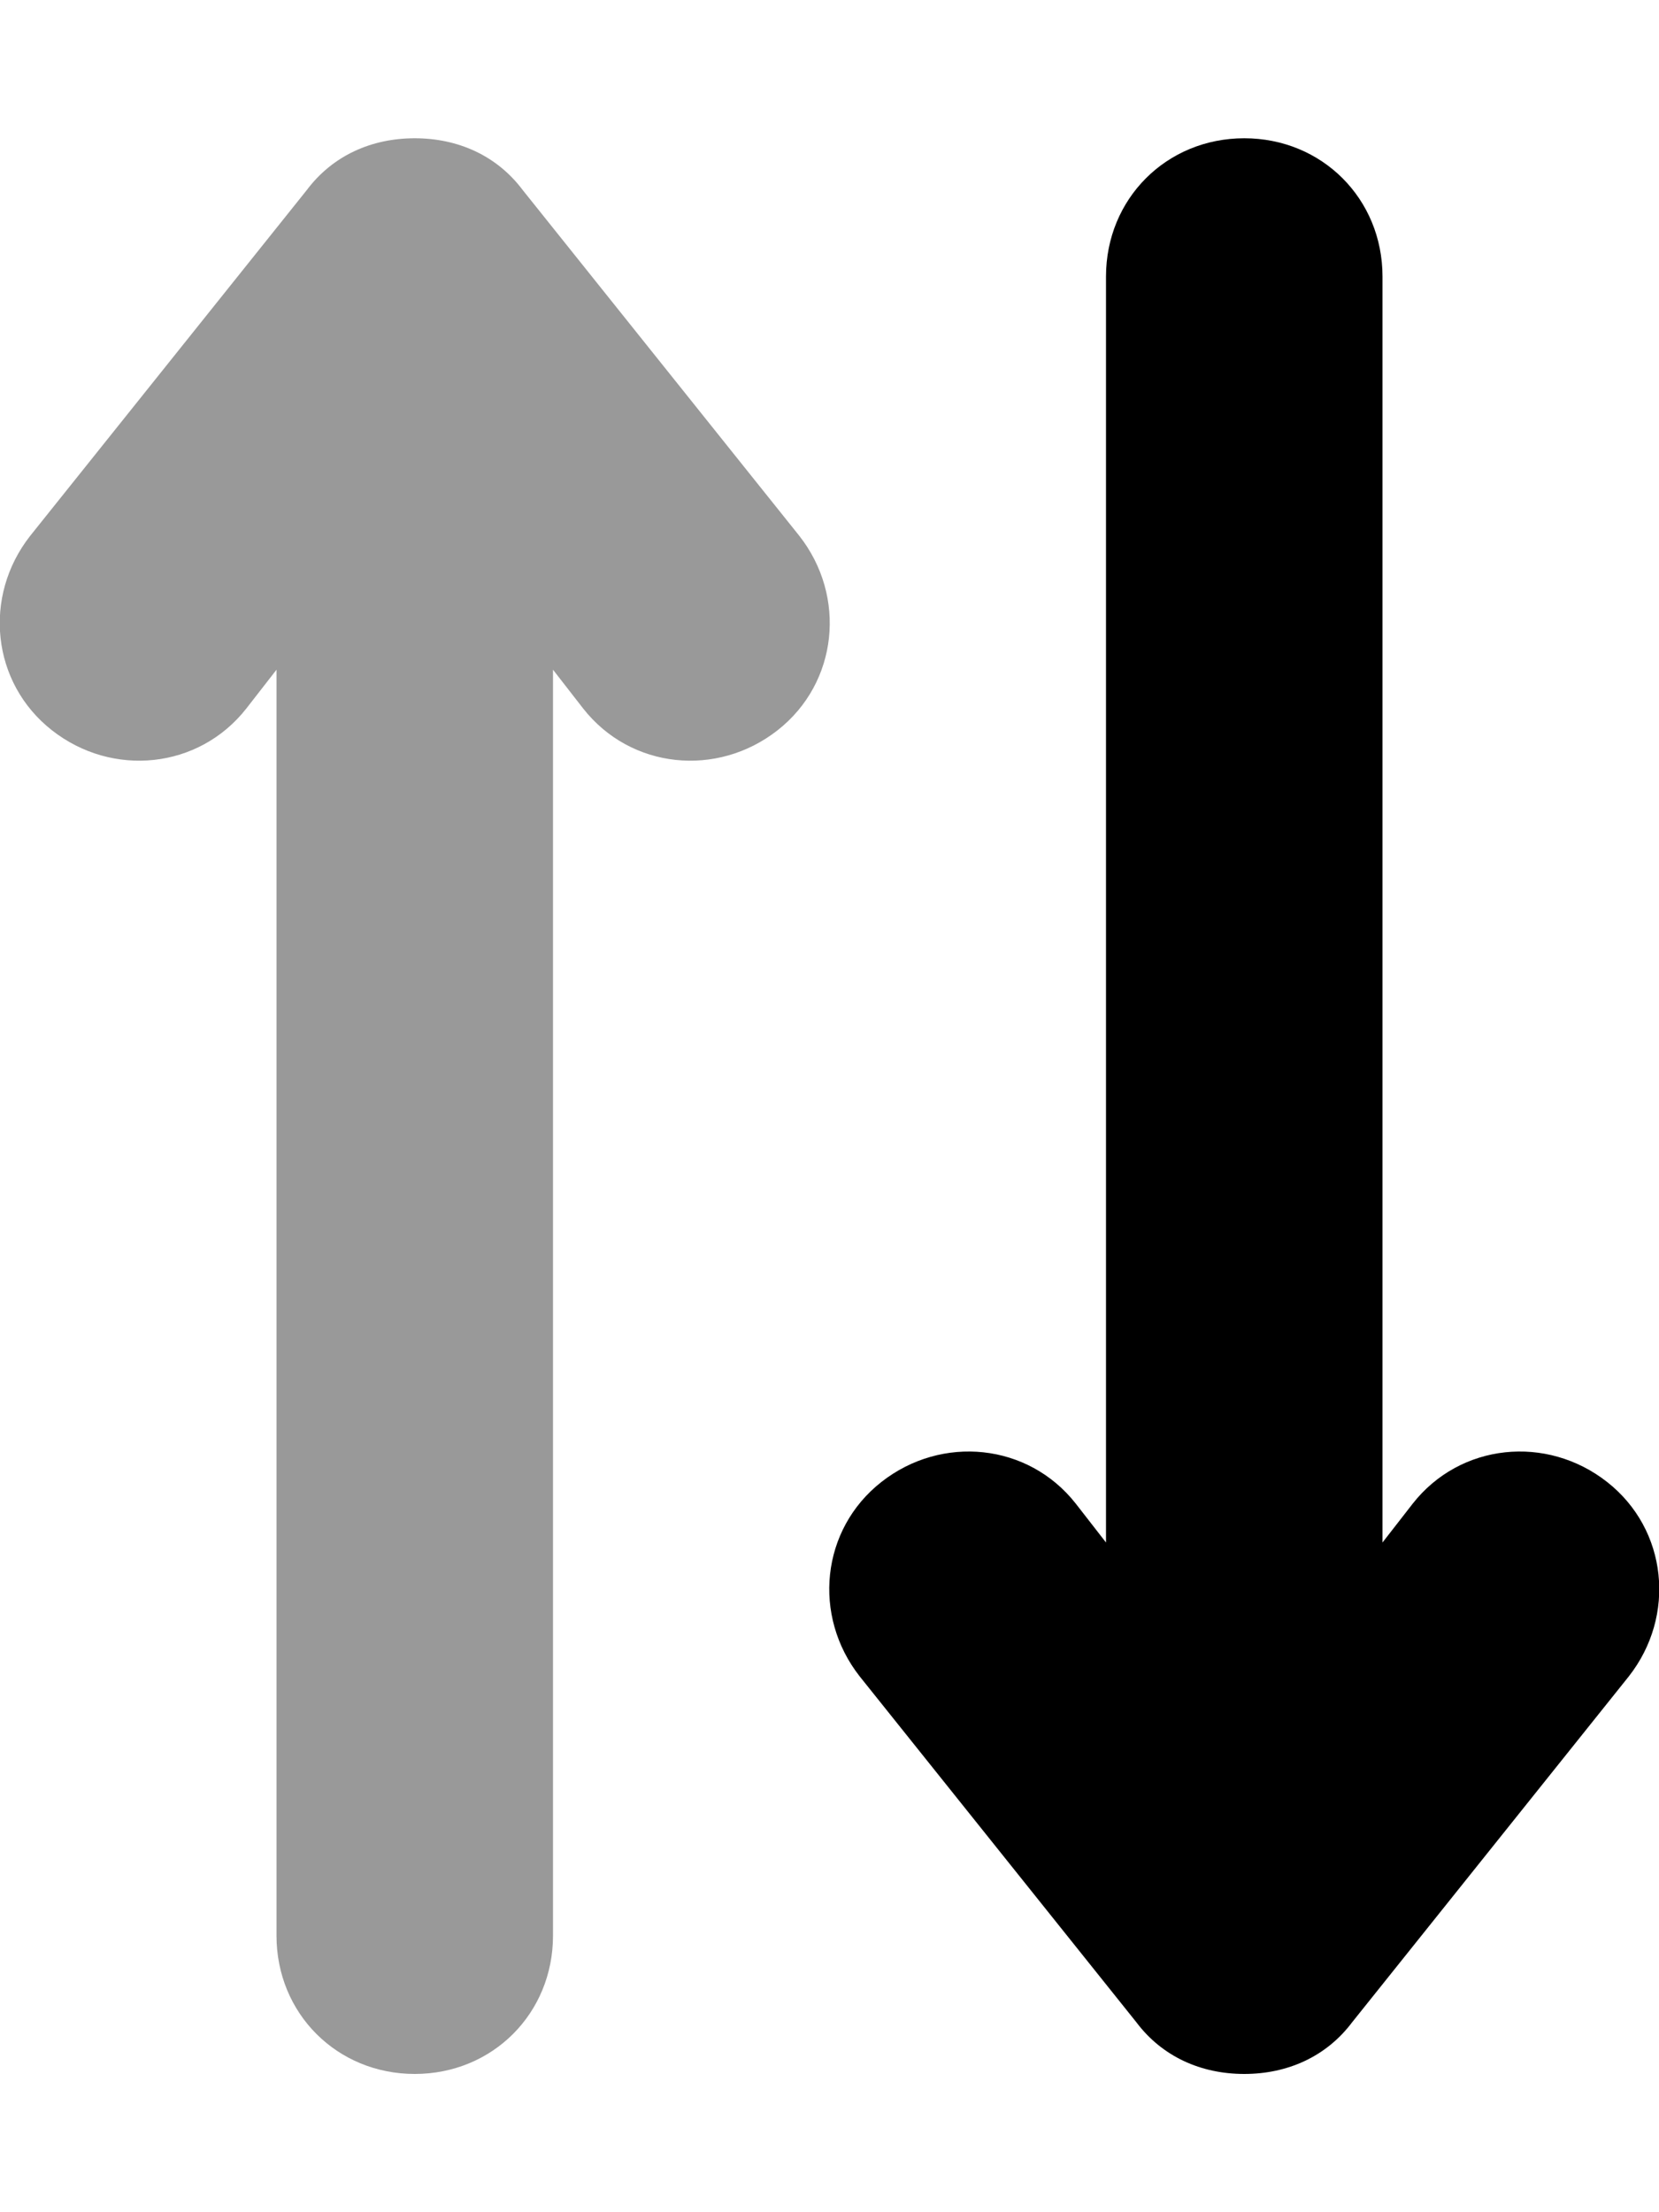 <svg xmlns="http://www.w3.org/2000/svg" viewBox="0 0 384 512"><!-- Font Awesome Pro 6.0.0-alpha1 by @fontawesome - https://fontawesome.com License - https://fontawesome.com/license (Commercial License) --><defs><style>.fa-secondary{opacity:.4}</style></defs><path d="M180 169C194 158 196 138 185 124L121 44C115 36 106 32 96 32S77 36 71 44L7 124C-4 138 -2 158 12 169C26 180 46 178 57 164L64 155V448C64 466 78 480 96 480S128 466 128 448V155L135 164C146 178 166 180 180 169Z" class="fa-secondary"/><path d="M204 343C190 354 188 374 199 388L263 468C269 476 278 480 288 480S307 476 313 468L377 388C388 374 386 354 372 343C358 332 338 334 327 348L320 357V64C320 46 306 32 288 32S256 46 256 64V357L249 348C238 334 218 332 204 343Z" class="fa-primary"/></svg>